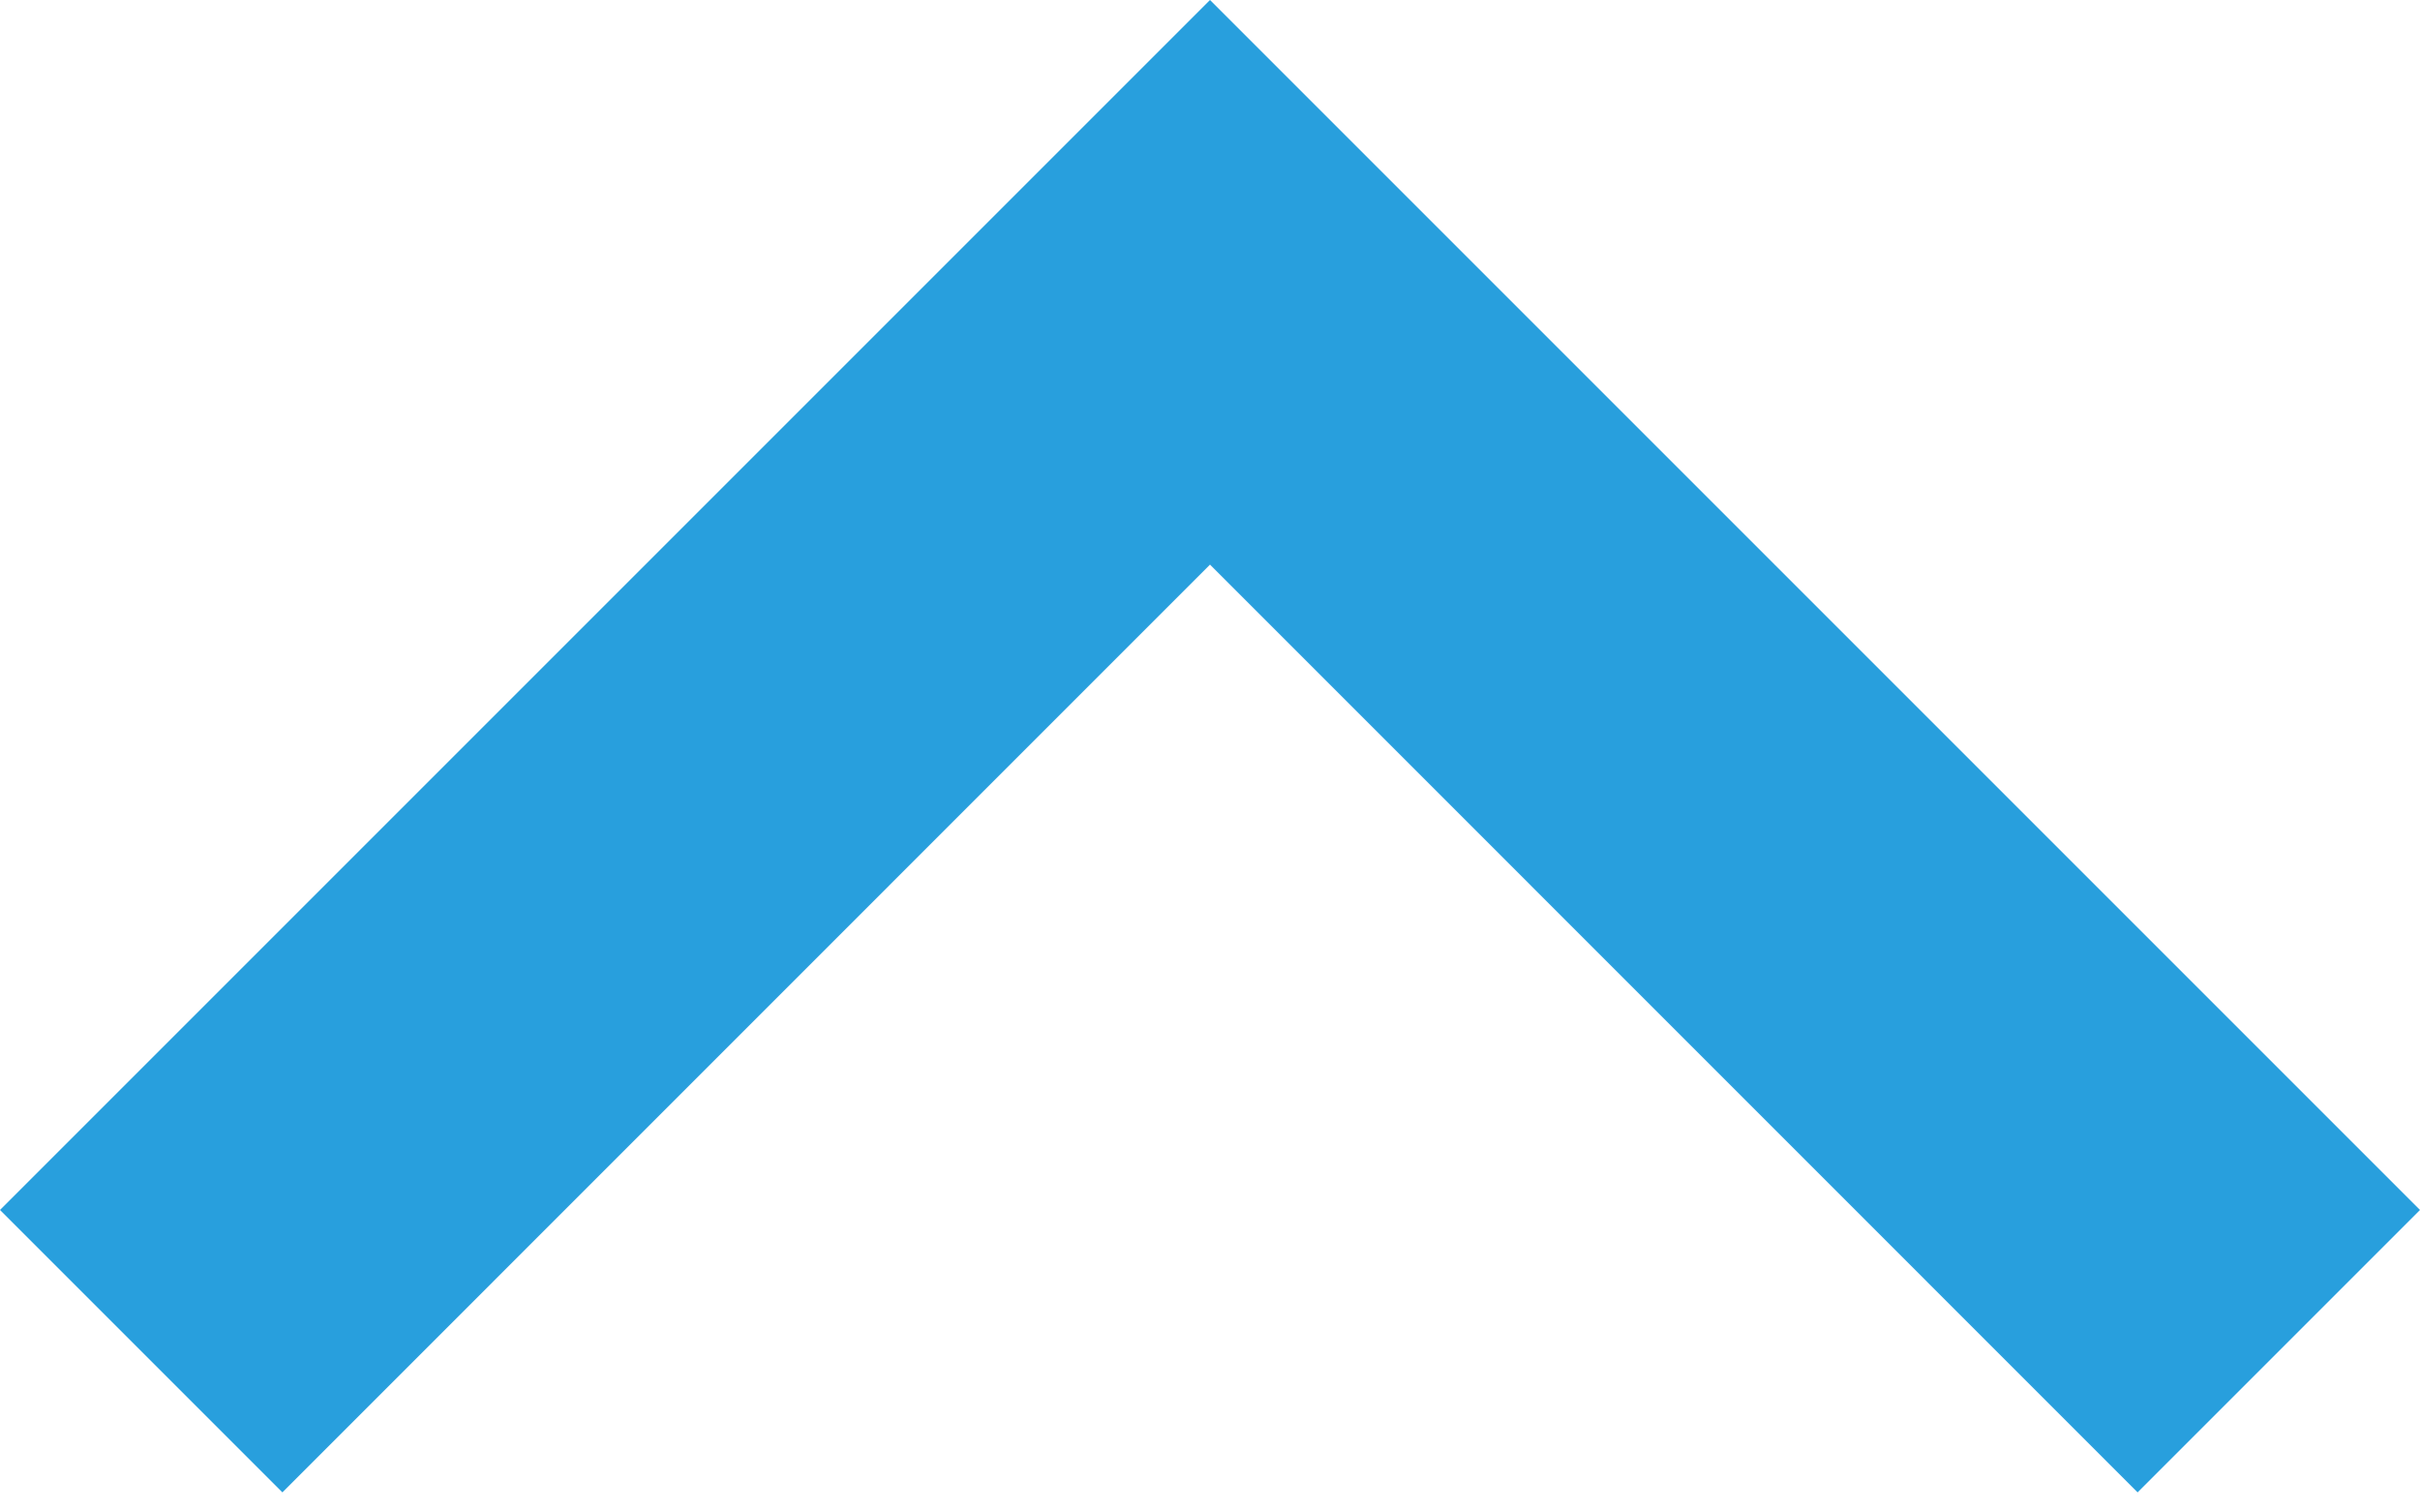 <svg width="16" height="10" viewBox="0 0 16 10" fill="none" xmlns="http://www.w3.org/2000/svg">
    <path fill-rule="evenodd" clip-rule="evenodd" d="M8 0L0 8L1.867 9.867L8 3.733L14.133 9.867L16 8L8 0Z" fill="#289FDD"/>
</svg>
